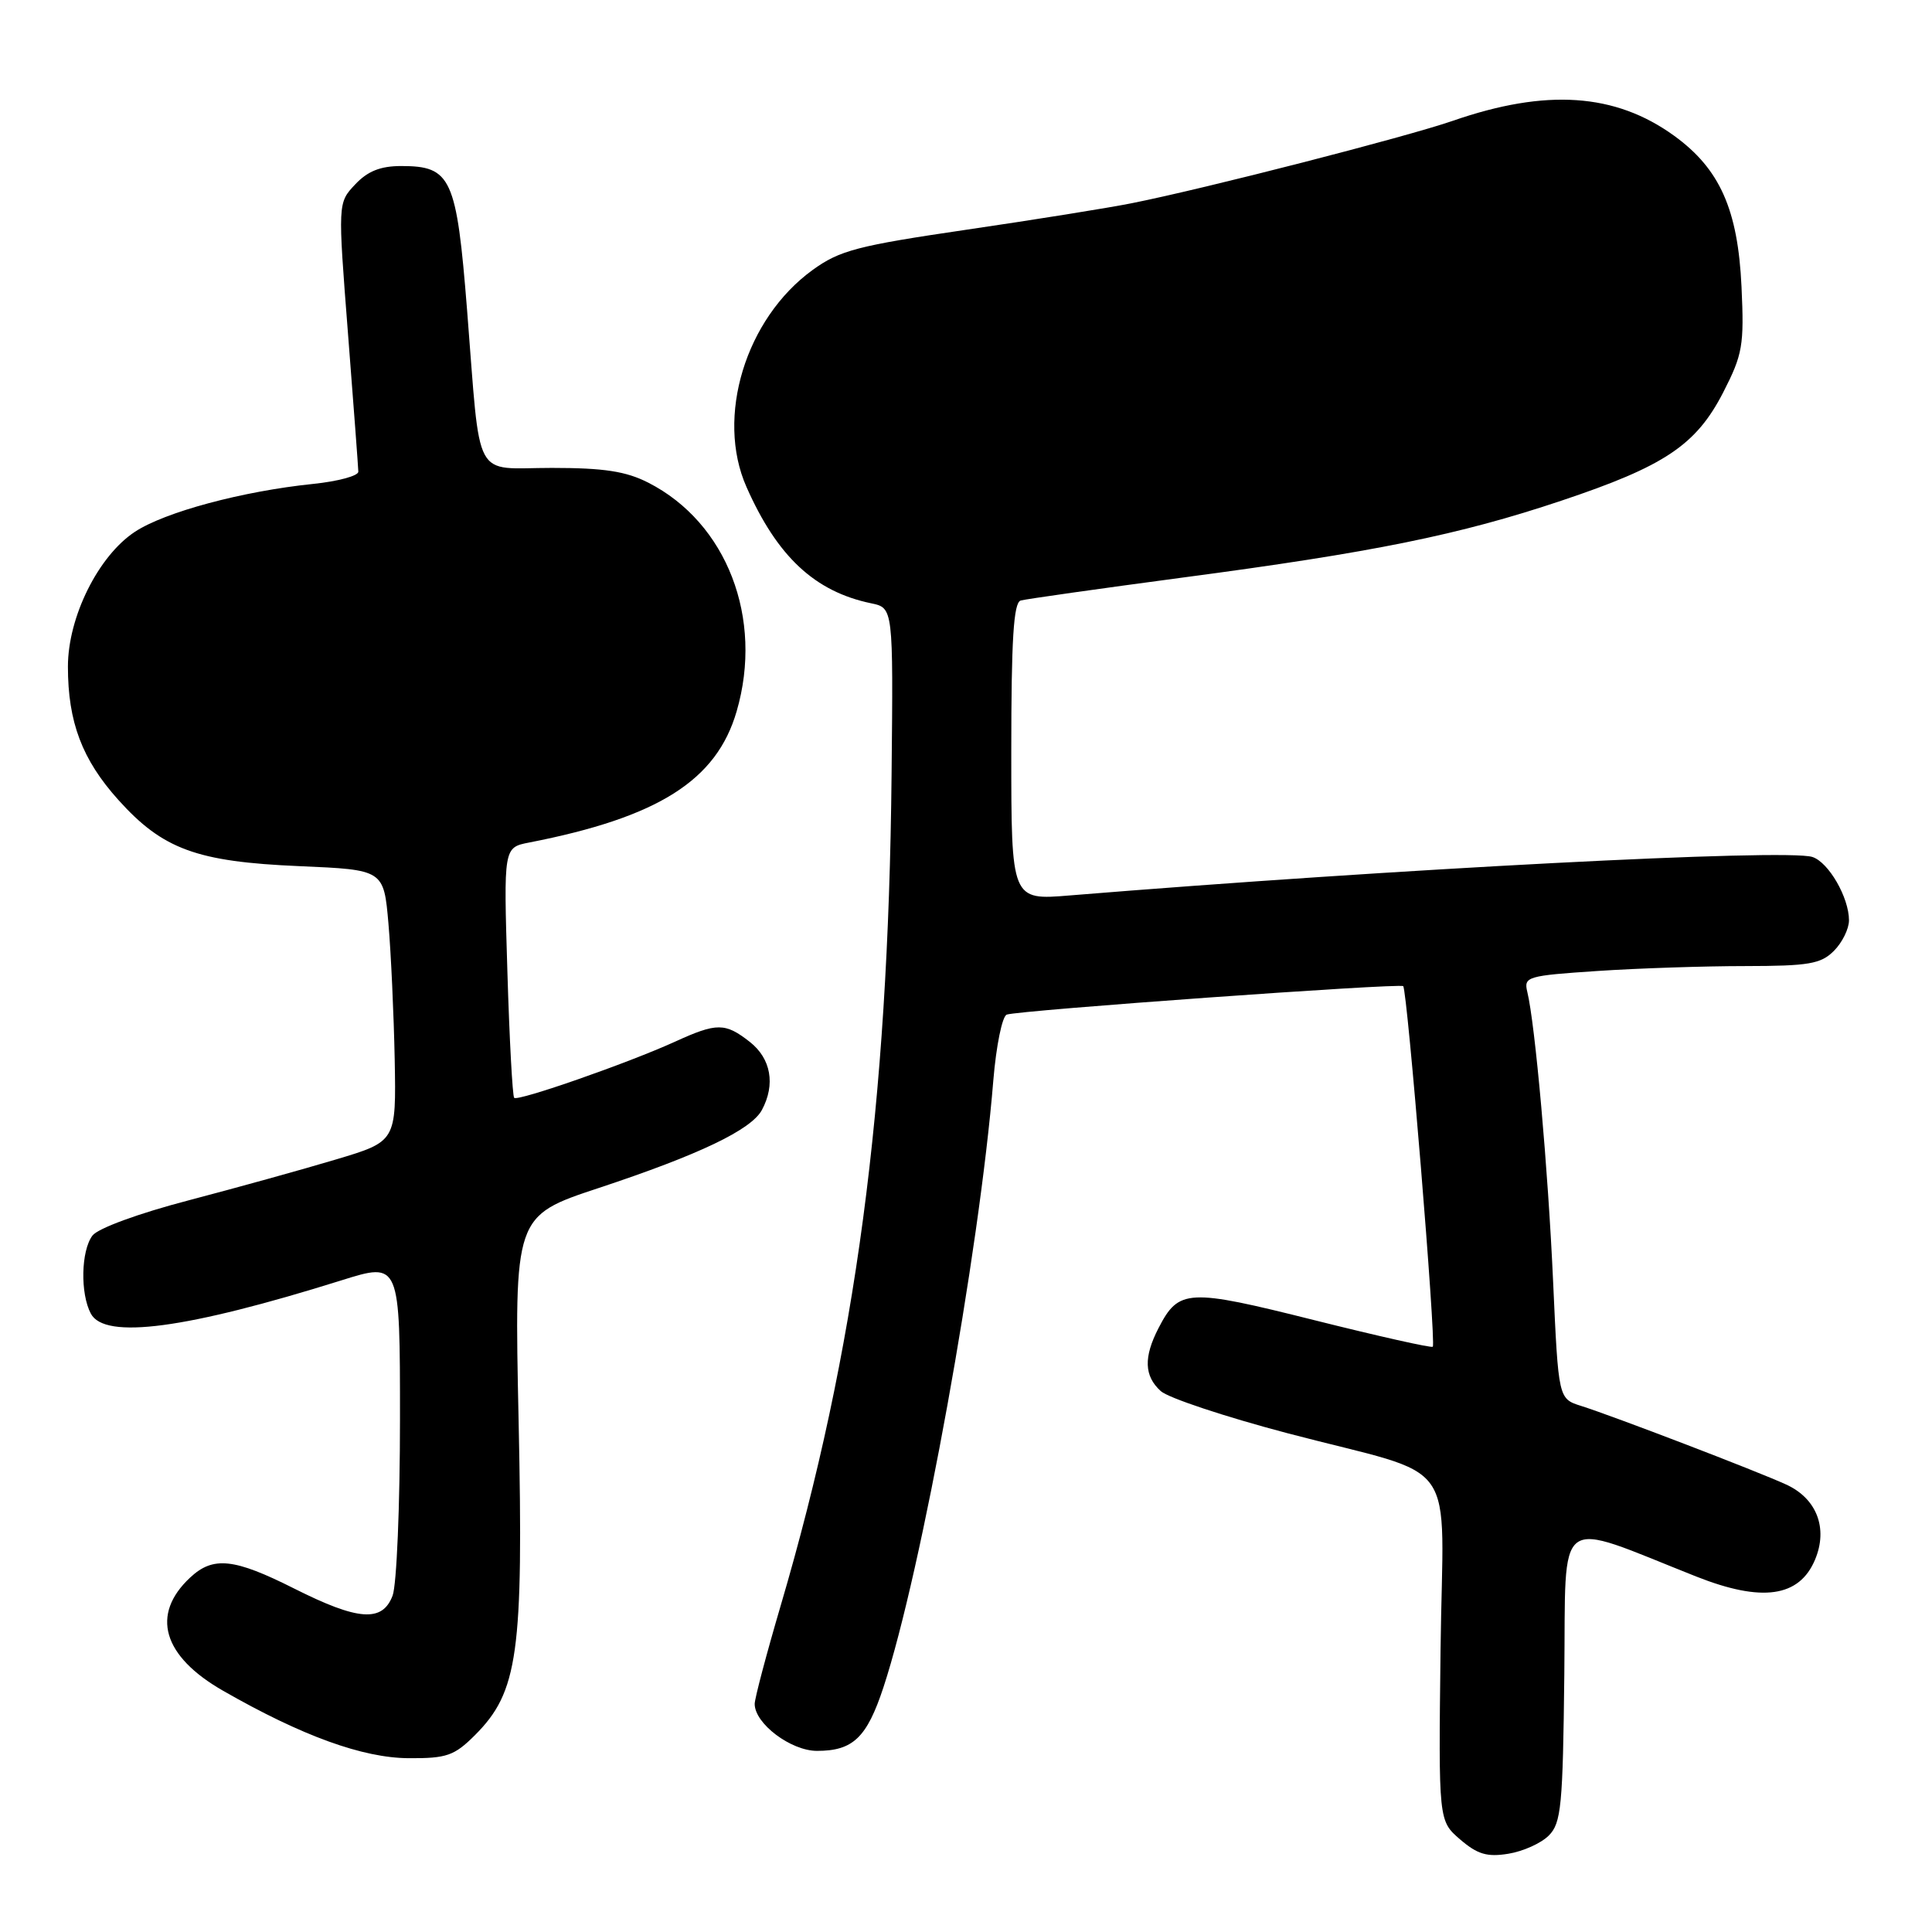 <?xml version="1.0" encoding="UTF-8" standalone="no"?>
<!DOCTYPE svg PUBLIC "-//W3C//DTD SVG 1.1//EN" "http://www.w3.org/Graphics/SVG/1.1/DTD/svg11.dtd" >
<svg xmlns="http://www.w3.org/2000/svg" xmlns:xlink="http://www.w3.org/1999/xlink" version="1.1" viewBox="0 0 256 256">
 <g >
 <path fill="currentColor"
d=" M 205.22 243.22 C 206.87 241.58 207.09 239.31 207.28 221.83 C 207.52 200.08 205.77 201.38 224.79 208.91 C 233.47 212.34 238.41 211.64 240.50 206.67 C 242.25 202.51 240.73 198.56 236.68 196.71 C 232.88 194.96 213.75 187.63 209.50 186.29 C 206.50 185.34 206.50 185.34 205.80 169.92 C 205.13 154.92 203.41 135.64 202.37 131.41 C 201.89 129.42 202.36 129.28 211.68 128.66 C 217.08 128.30 225.89 128.01 231.25 128.01 C 239.66 128.00 241.27 127.73 243.00 126.00 C 244.10 124.90 245.00 123.08 245.00 121.95 C 245.00 118.92 242.29 114.23 240.14 113.55 C 236.66 112.44 184.89 115.13 141.75 118.65 C 134.00 119.29 134.00 119.29 134.00 99.61 C 134.00 84.73 134.30 79.85 135.25 79.57 C 135.94 79.38 145.59 78.01 156.71 76.53 C 181.96 73.19 193.35 70.88 206.87 66.35 C 220.57 61.77 224.74 58.98 228.33 52.00 C 230.91 46.96 231.12 45.78 230.76 38.00 C 230.28 27.74 227.88 22.37 221.82 17.98 C 214.02 12.34 204.87 11.72 192.50 16.01 C 186.31 18.15 159.73 24.98 150.00 26.92 C 146.97 27.53 137.13 29.11 128.12 30.43 C 113.61 32.56 111.27 33.17 107.68 35.77 C 98.79 42.21 94.81 55.26 98.91 64.52 C 102.99 73.75 107.96 78.39 115.43 79.94 C 118.36 80.55 118.36 80.55 118.14 102.53 C 117.71 146.58 113.40 178.93 103.44 212.77 C 101.55 219.20 100.00 225.06 100.00 225.78 C 100.00 228.39 104.80 232.00 108.26 232.00 C 113.03 232.00 114.86 230.25 117.06 223.58 C 122.11 208.25 129.76 166.02 131.62 143.16 C 132.00 138.57 132.80 134.65 133.40 134.44 C 135.03 133.87 185.43 130.25 185.93 130.67 C 186.47 131.12 190.32 178.02 189.85 178.45 C 189.66 178.63 182.58 177.04 174.12 174.92 C 157.37 170.72 156.20 170.78 153.51 175.98 C 151.52 179.84 151.60 182.33 153.81 184.33 C 154.80 185.23 162.34 187.73 170.56 189.90 C 193.88 196.04 191.19 192.24 190.88 218.64 C 190.61 241.27 190.61 241.27 193.48 243.74 C 195.77 245.71 197.06 246.09 199.87 245.63 C 201.80 245.32 204.21 244.24 205.22 243.22 Z  M 62.92 229.93 C 68.66 224.19 69.37 219.09 68.72 188.31 C 68.14 161.12 68.14 161.12 79.32 157.42 C 92.63 153.01 99.55 149.71 100.96 147.07 C 102.77 143.70 102.16 140.27 99.37 138.07 C 96.09 135.50 95.00 135.49 89.44 138.03 C 83.20 140.87 68.63 145.96 68.13 145.47 C 67.91 145.24 67.50 137.69 67.23 128.68 C 66.73 112.30 66.73 112.30 70.11 111.64 C 87.23 108.30 94.95 103.42 97.61 94.25 C 101.20 81.93 96.30 69.26 85.91 63.96 C 82.95 62.45 80.04 62.00 73.12 62.00 C 62.53 62.00 63.73 64.25 61.89 41.08 C 60.50 23.56 59.79 22.00 53.17 22.00 C 50.41 22.00 48.71 22.68 47.06 24.44 C 44.76 26.88 44.76 26.88 46.11 44.19 C 46.85 53.71 47.47 61.95 47.48 62.50 C 47.49 63.05 44.80 63.78 41.50 64.12 C 32.10 65.09 21.84 67.85 17.87 70.47 C 13.02 73.67 9.00 81.77 9.00 88.33 C 9.00 95.68 10.88 100.65 15.68 105.99 C 21.57 112.54 26.07 114.19 39.68 114.77 C 50.85 115.25 50.85 115.25 51.47 122.37 C 51.81 126.29 52.18 134.39 52.30 140.37 C 52.50 151.25 52.50 151.25 44.50 153.64 C 40.10 154.96 31.32 157.39 25.00 159.05 C 18.37 160.78 12.97 162.76 12.25 163.72 C 10.73 165.74 10.62 171.41 12.04 174.07 C 13.89 177.53 24.69 176.09 45.25 169.65 C 53.00 167.22 53.00 167.22 53.00 188.04 C 53.00 199.50 52.56 210.02 52.02 211.43 C 50.67 214.99 47.47 214.76 39.00 210.50 C 31.02 206.48 28.25 206.18 25.20 209.03 C 19.94 213.93 21.54 219.45 29.57 224.04 C 40.03 230.03 48.07 232.94 54.17 232.97 C 59.19 233.00 60.20 232.64 62.92 229.93 Z "/>
</g>
</svg>